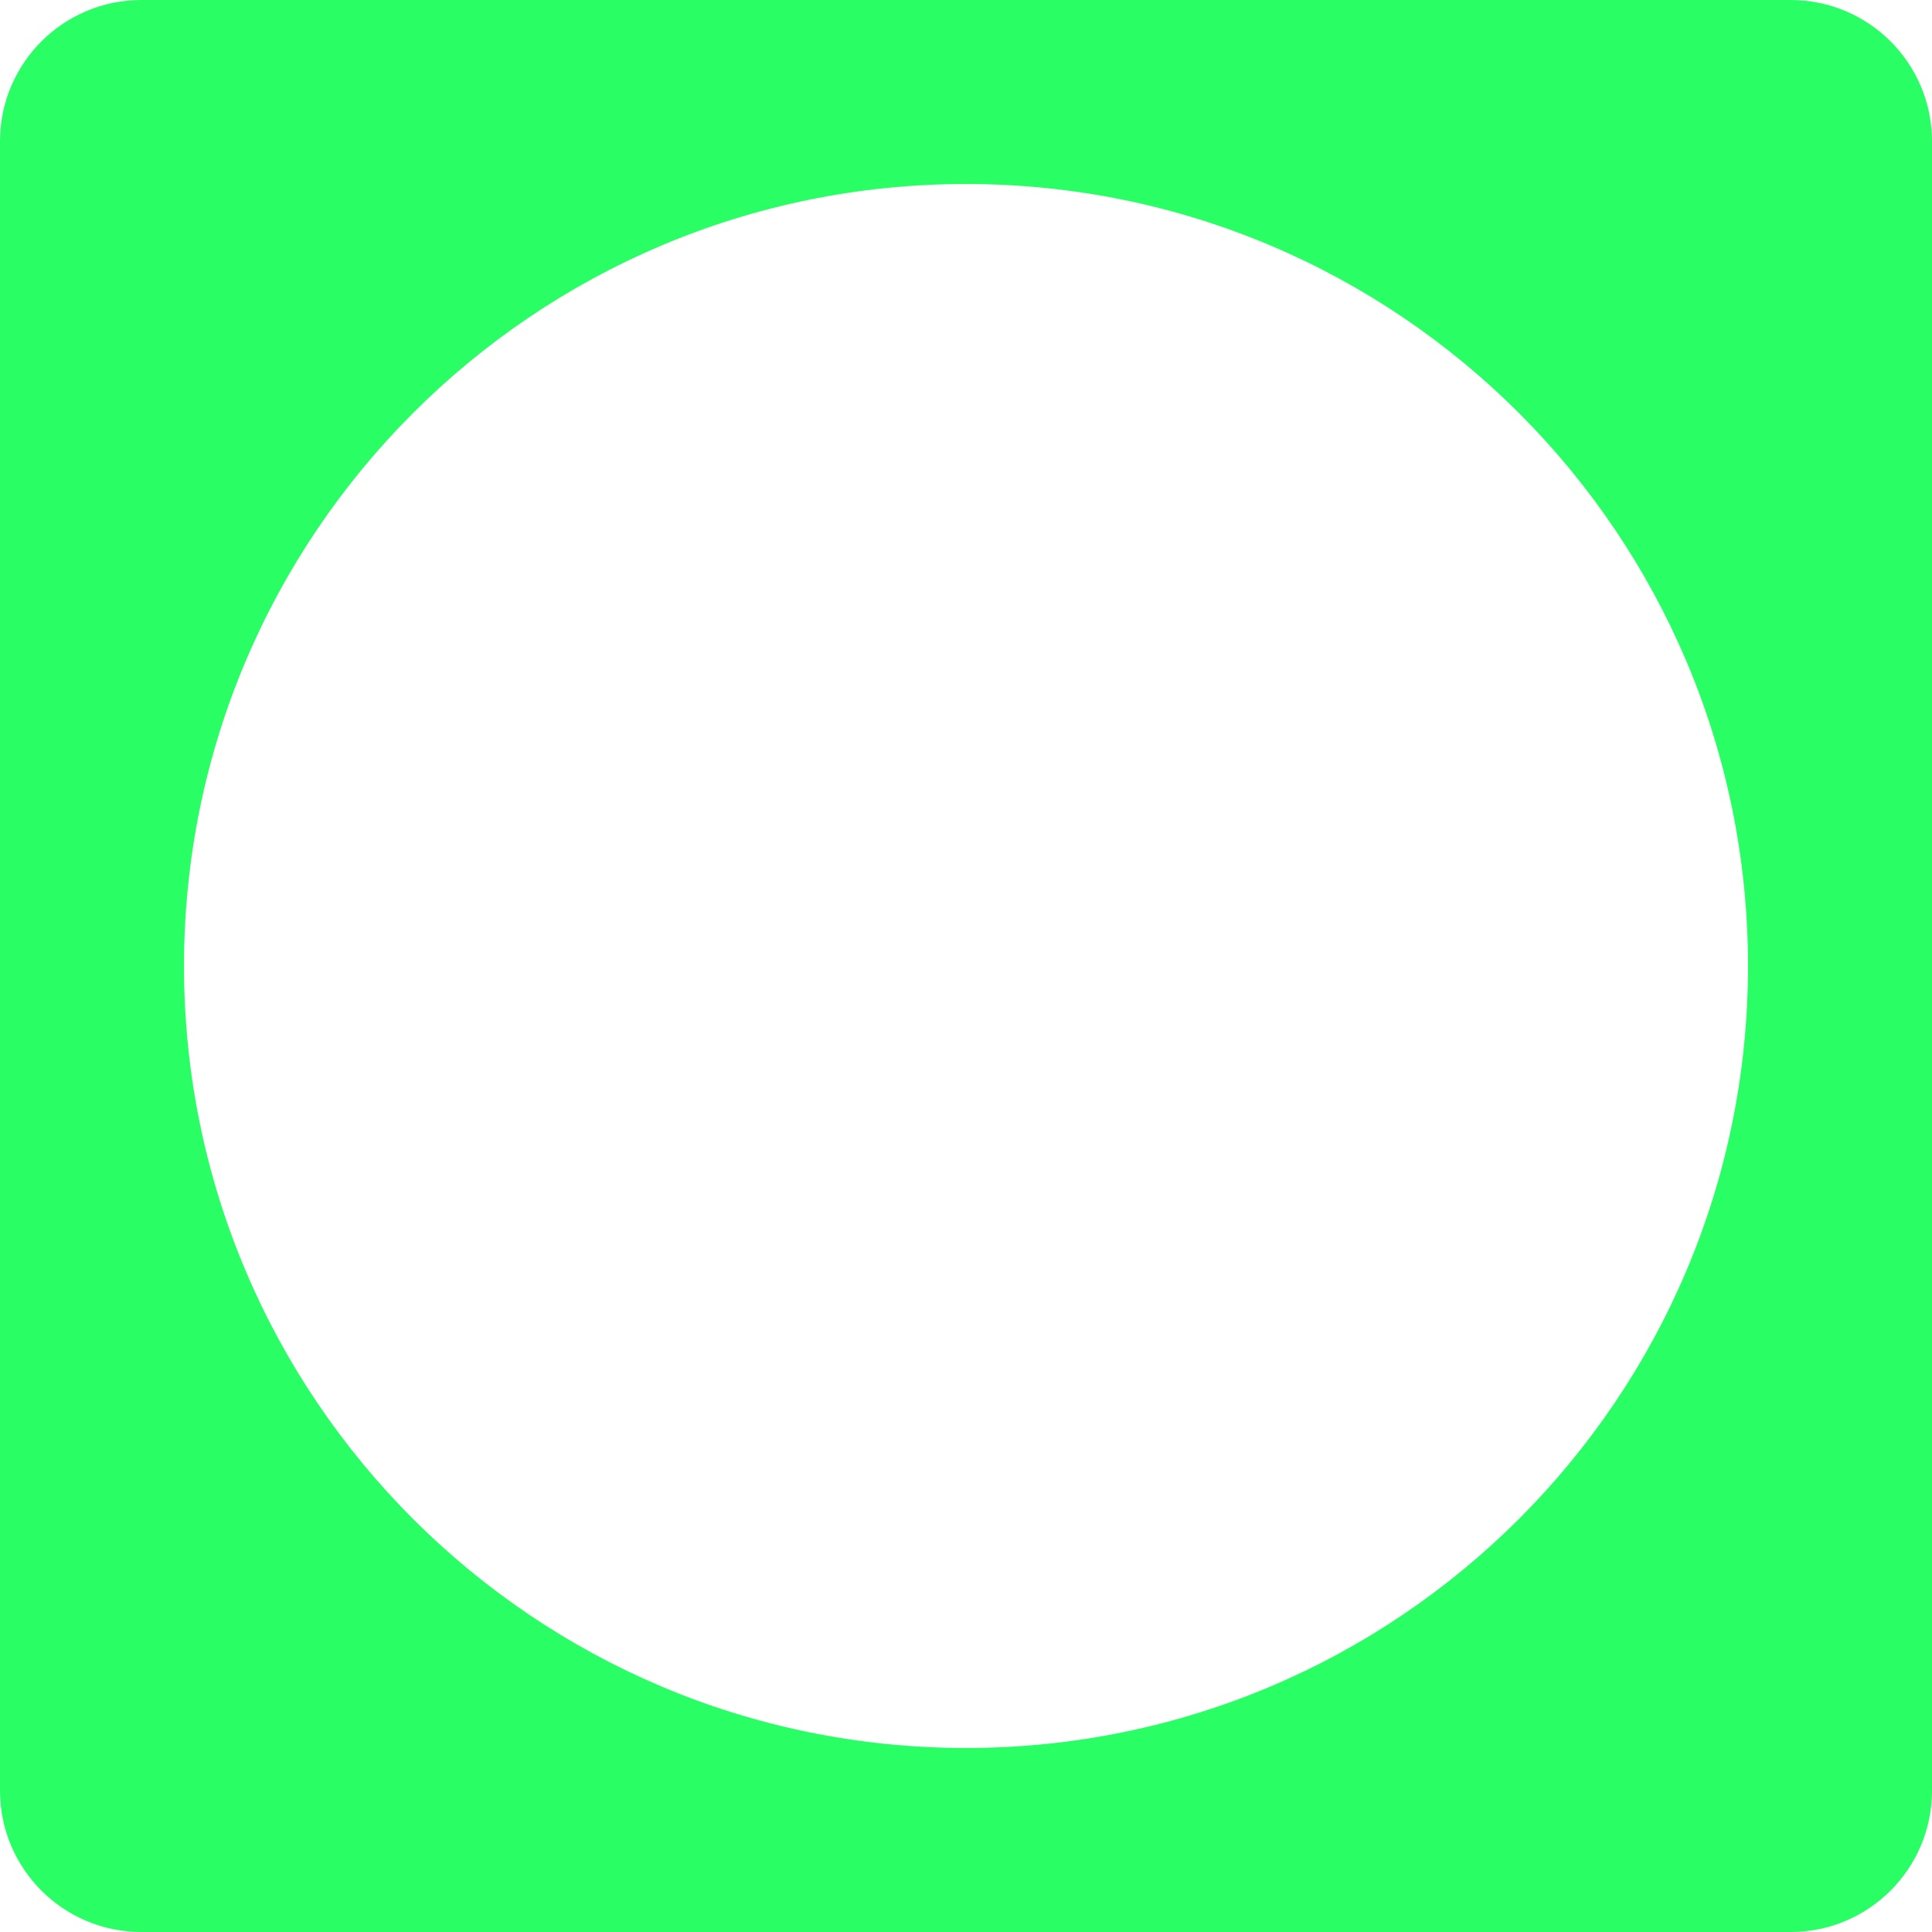 <svg width="389" height="389" viewBox="0 0 389 389" fill="none" xmlns="http://www.w3.org/2000/svg">
<path fill-rule="evenodd" clip-rule="evenodd" d="M3.39423e-07 360.537C1.51965e-07 376.256 12.743 389 28.463 389L360.537 389C376.257 389 389 376.257 389 360.537L389 28.463C389 12.743 376.257 -2.60308e-05 360.537 -2.62182e-05L28.463 -3.01782e-05C12.743 -3.03656e-05 4.48681e-06 12.743 4.29936e-06 28.463L3.39423e-07 360.537ZM351.953 194.5C351.953 107.541 281.459 37.047 194.5 37.047C107.542 37.047 37.048 107.541 37.048 194.5C37.048 281.458 107.542 351.952 194.5 351.952C281.459 351.952 351.953 281.458 351.953 194.5Z" fill="#29FF65"/>
</svg>
